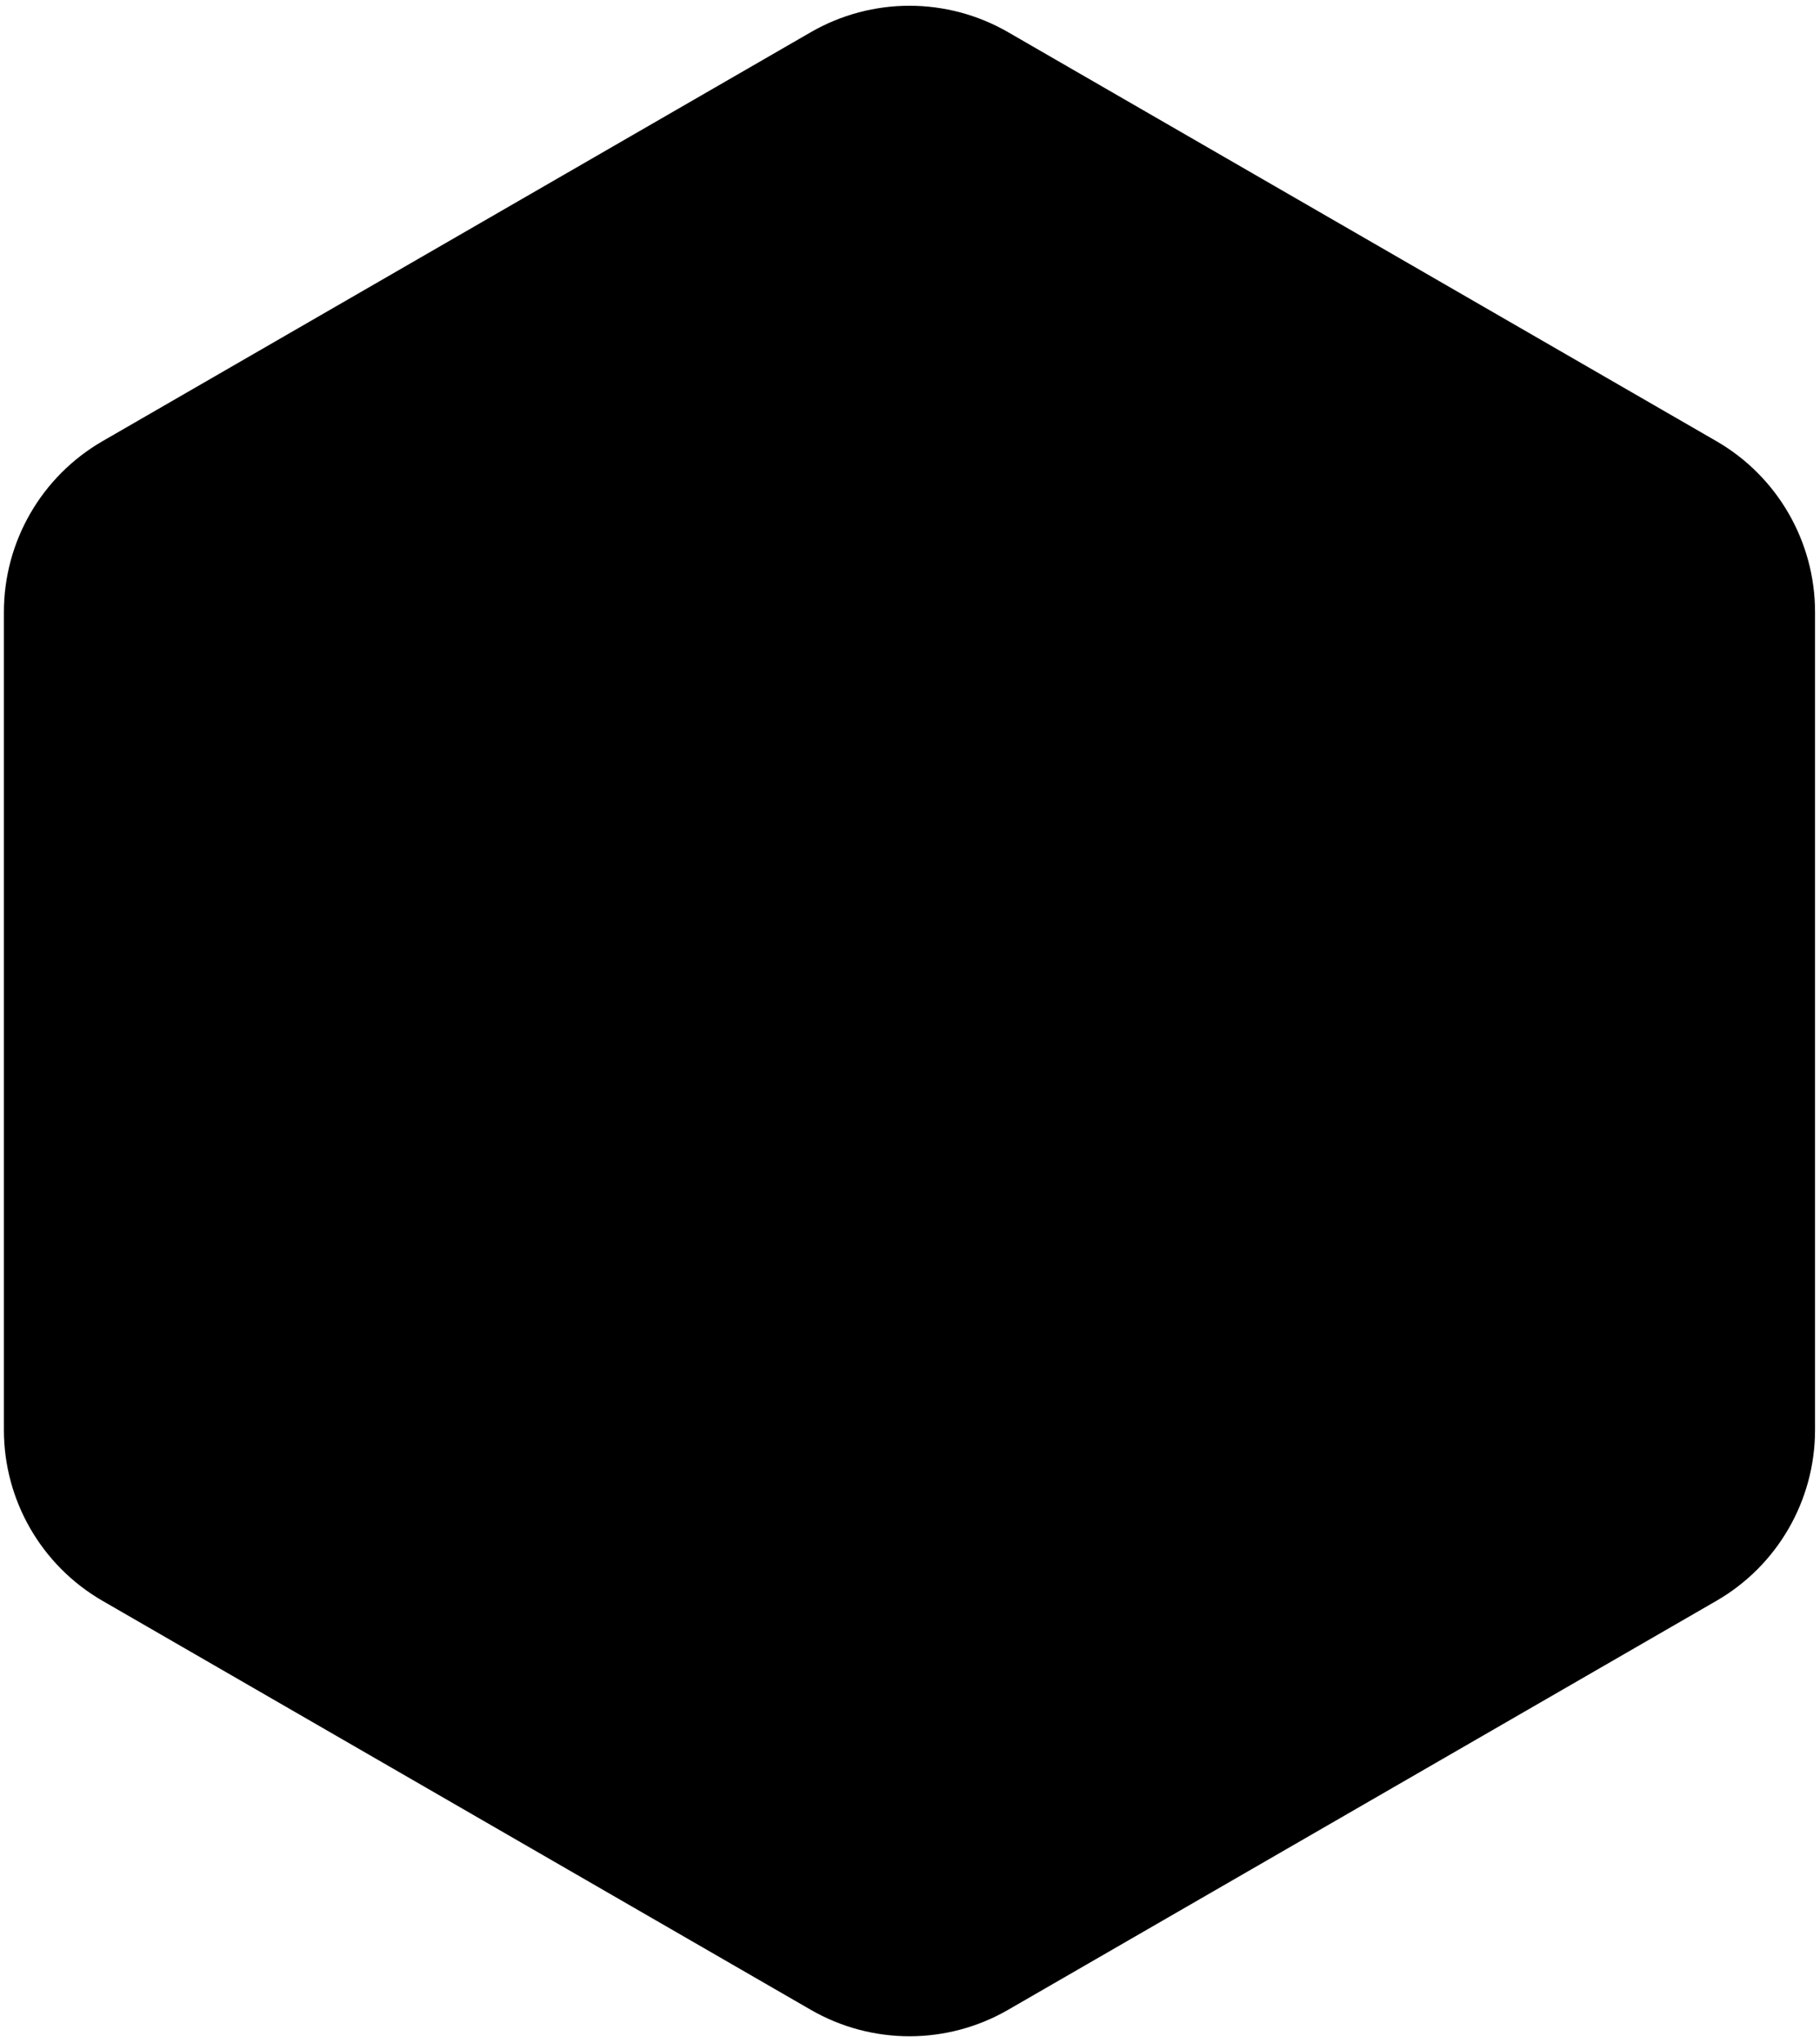 <svg preserveAspectRatio="none" width="100%" height="100%" overflow="visible" style="display: block;" viewBox="0 0 147 165" fill="none" xmlns="http://www.w3.org/2000/svg">
<path id="Mask" d="M65.489 2.6C70.42 -0.246 76.494 -0.246 81.424 2.6L138.631 35.628C143.561 38.475 146.599 43.736 146.599 49.429V115.485C146.599 121.178 143.561 126.439 138.631 129.285L81.424 162.314C76.494 165.16 70.42 165.16 65.489 162.314L8.283 129.285C3.352 126.439 0.315 121.178 0.315 115.485V49.429C0.315 43.736 3.352 38.475 8.283 35.628L65.489 2.6Z" fill="black"/>
</svg>
